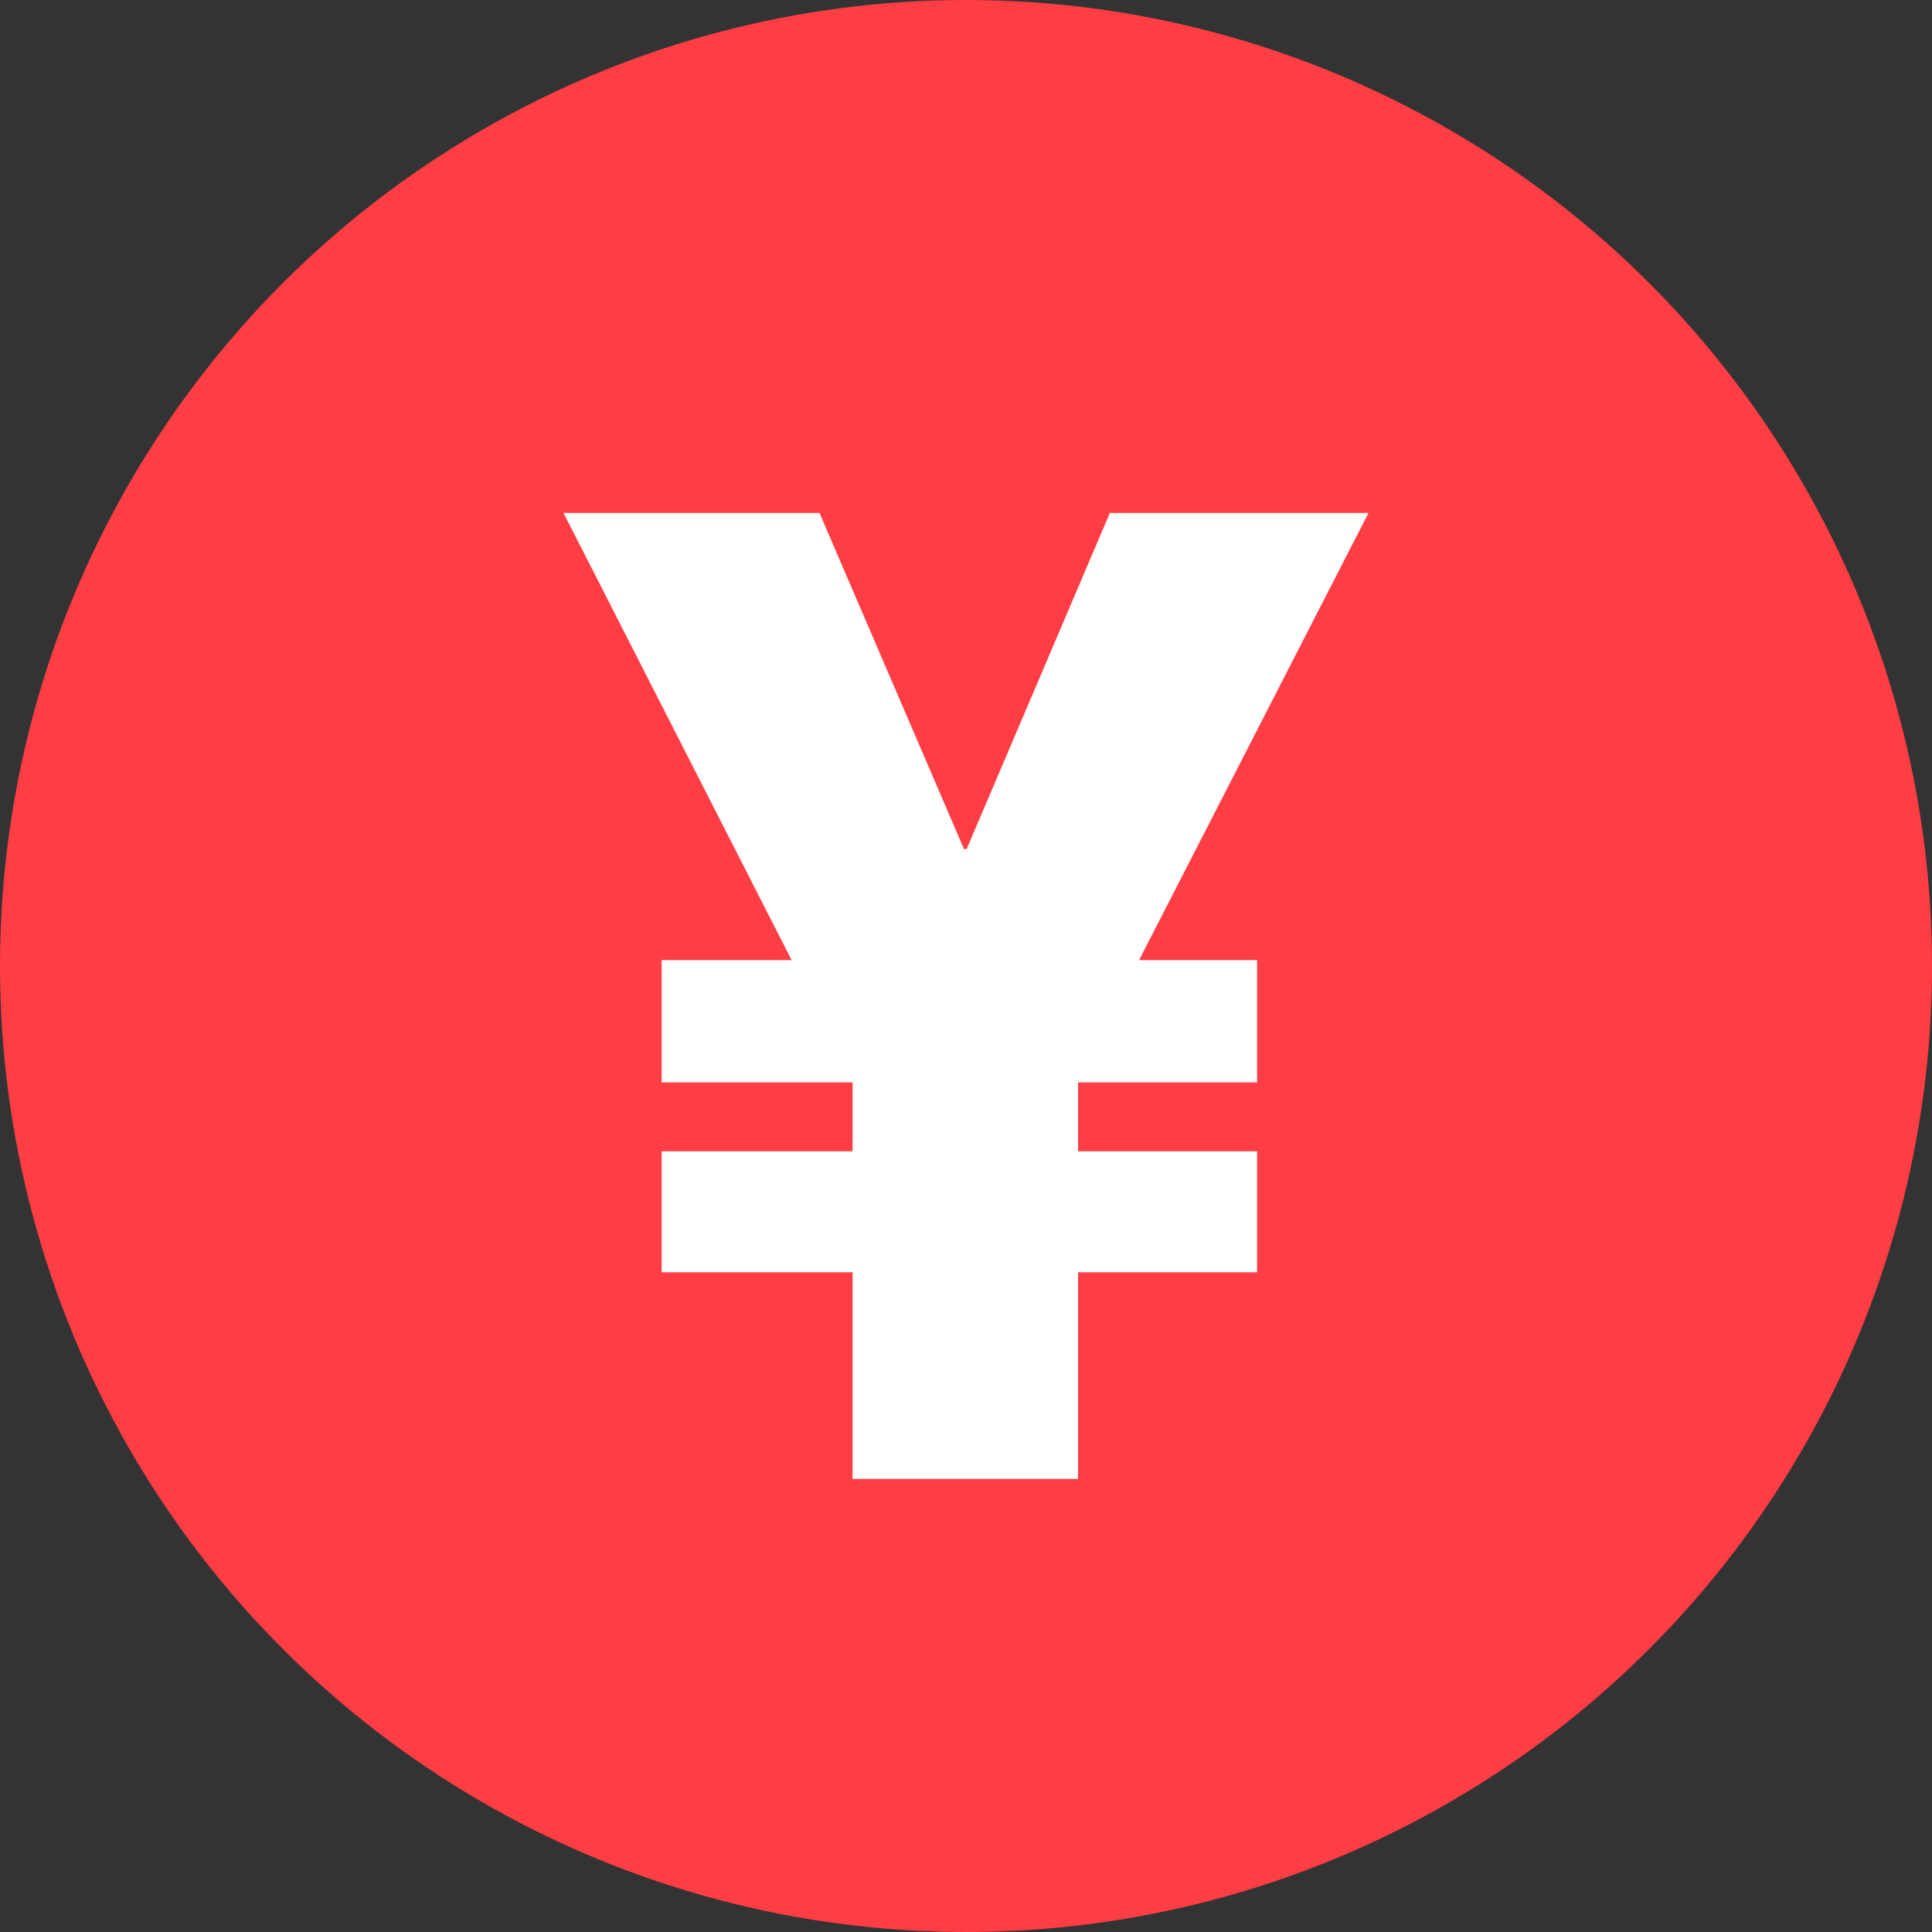 <svg width="24" height="24" viewBox="0 0 24 24" fill="none" xmlns="http://www.w3.org/2000/svg">
<rect x="0" y="0" width="24" height="24" fill="#333333" stroke="none"/>
<path d="M21.701 14.419C20.365 19.776 14.938 23.037 9.58 21.701C4.224 20.365 0.963 14.939 2.3 9.582C3.635 4.224 9.061 0.964 14.418 2.299C19.776 3.635 23.036 9.062 21.701 14.419Z" fill="#F7931A"/>
<path d="M16.41 10.575C16.609 9.245 15.596 8.529 14.21 8.052L14.66 6.25L13.562 5.976L13.125 7.731C12.836 7.659 12.54 7.592 12.246 7.524L12.686 5.758L11.59 5.484L11.14 7.286C10.901 7.232 10.667 7.178 10.439 7.122L10.44 7.116L8.927 6.738L8.635 7.91C8.635 7.91 9.449 8.097 9.432 8.108C9.877 8.219 9.957 8.513 9.944 8.746L9.432 10.8C9.462 10.808 9.502 10.819 9.546 10.836C9.509 10.827 9.47 10.817 9.43 10.808L8.712 13.684C8.658 13.819 8.52 14.022 8.209 13.945C8.22 13.961 7.412 13.746 7.412 13.746L6.867 15.002L8.295 15.358C8.561 15.424 8.821 15.494 9.077 15.559L8.623 17.383L9.719 17.656L10.169 15.852C10.468 15.934 10.759 16.009 11.043 16.079L10.595 17.875L11.693 18.148L12.147 16.328C14.018 16.682 15.425 16.54 16.017 14.847C16.494 13.485 15.993 12.699 15.009 12.186C15.726 12.021 16.266 11.55 16.41 10.575ZM13.903 14.091C13.564 15.453 11.269 14.717 10.525 14.532L11.128 12.117C11.872 12.302 14.257 12.67 13.903 14.091ZM14.242 10.556C13.933 11.795 12.023 11.165 11.404 11.011L11.95 8.82C12.569 8.975 14.564 9.263 14.242 10.556Z" fill="white"/>
<circle cx="12" cy="12" r="12" fill="#FF3D44"/>
<path d="M17 6.372H13.787L12.008 10.547H11.975L10.18 6.372H7L9.834 11.927H8.219V13.446H10.591V14.302H8.219V15.805H10.591V18.372H13.392V15.805H15.616V14.302H13.392V13.446H15.616V11.927H14.15L17 6.372Z" fill="white"/>
</svg>
